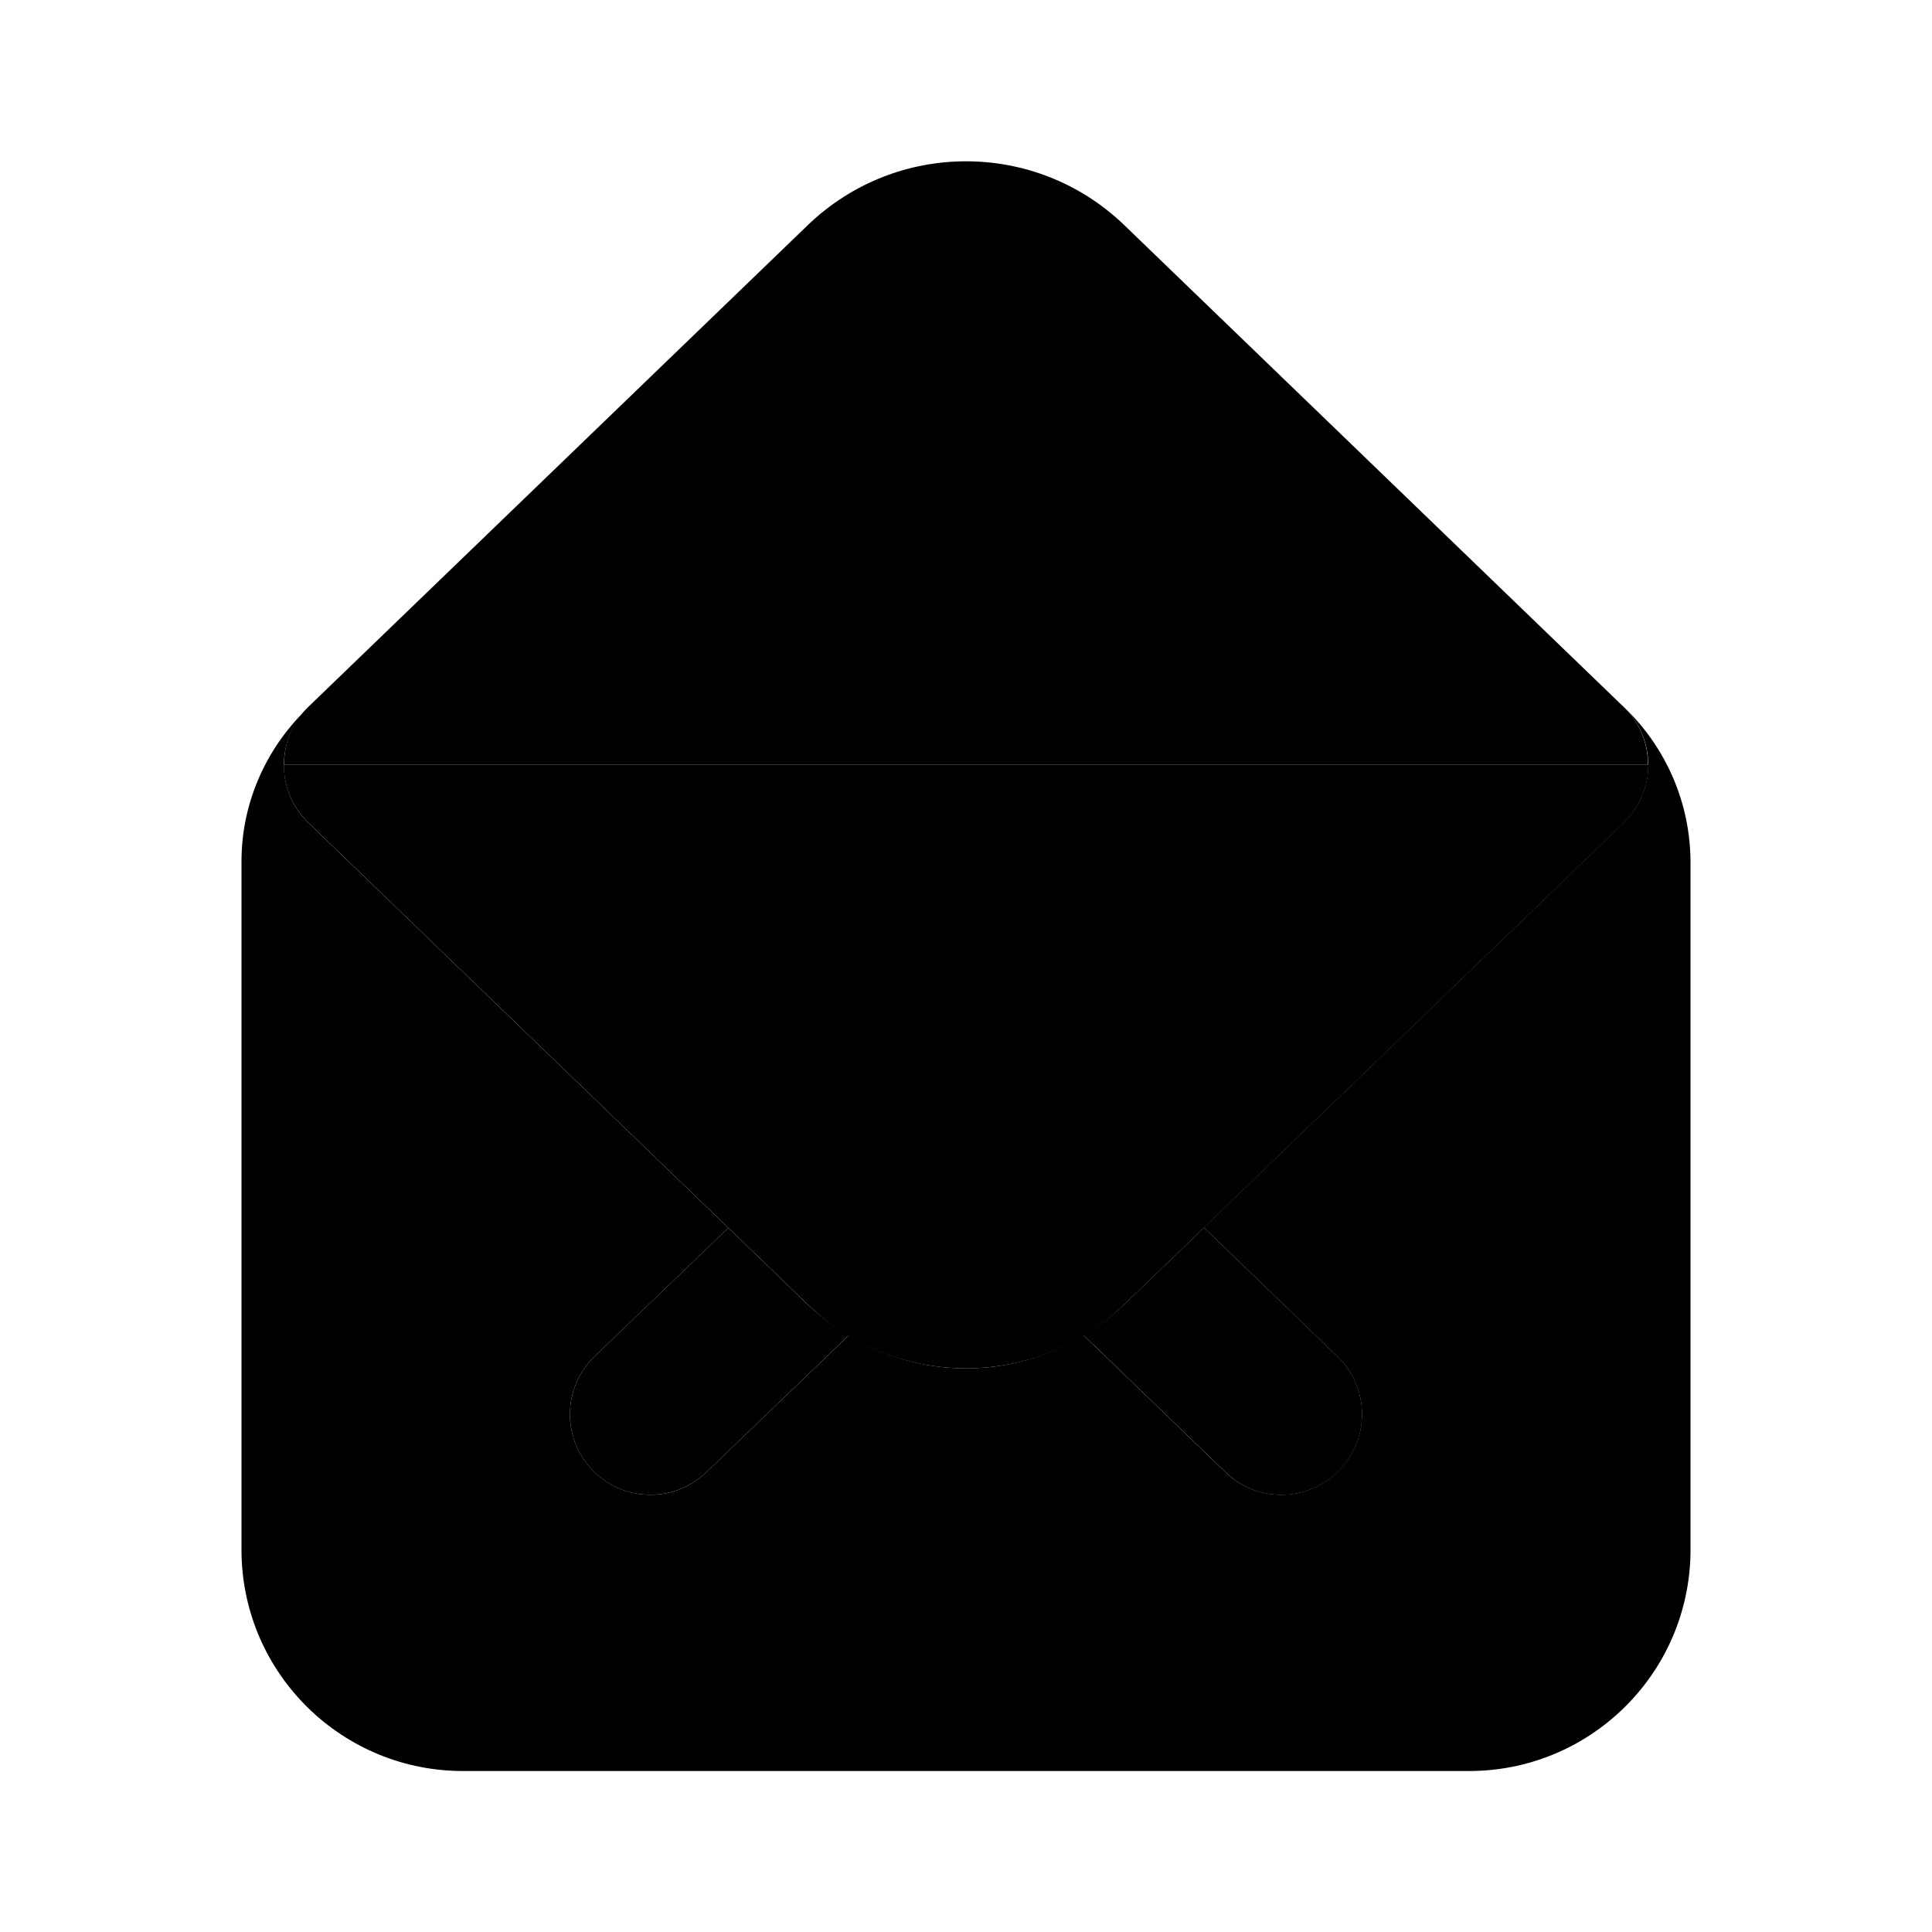 <svg xmlns="http://www.w3.org/2000/svg" width="24" height="24" viewBox="0 0 24 24">
    <path class="pr-icon-quaternary"
          d="M20.17,8.781c-0.001-0.001-0.002-0.001-0.003-0.002l0.002,0.002c0.398,0.384,0.409,1.017,0.025,1.414c-0.008,0.009-0.017,0.017-0.025,0.025l-5.214,5.029l1.658,1.6c0.398,0.383,0.409,1.016,0.025,1.414c-0.188,0.195-0.448,0.306-0.72,0.306c-0.259,0-0.508-0.1-0.694-0.28l-1.764-1.702C13.023,16.853,12.52,17,12,16.998c-0.518,0.002-1.02-0.145-1.457-0.409l-1.77,1.701c-0.186,0.179-0.434,0.28-0.693,0.279c-0.552-0-1-0.448-1-1c0-0.272,0.111-0.532,0.307-0.72l1.66-1.596l-5.217-5.033c-0.391-0.378-0.404-0.995-0.039-1.393C3.287,9.324,2.997,10,3,10.71v8.575C3.019,20.801,4.262,22.015,5.778,22h12.444c1.516,0.015,2.759-1.199,2.778-2.715v-8.575C20.999,9.981,20.699,9.284,20.17,8.781z"></path>
    <path class="pr-icon-secondary"
          d="M3.525,9.501c0,0.271,0.11,0.531,0.306,0.719l6.218,5.999c1.093,1.039,2.809,1.039,3.903,0l6.219-5.998c0.195-0.188,0.306-0.448,0.306-0.72L20.476,9.501H3.525z"></path>
    <path class="pr-icon-tertiary"
          d="M10.048 16.219l-1.001-.966-1.66 1.596c-.196.188-.307.448-.307.72-0.0.552.447 1.0 1 1.0.258 0.0.507-.1.693-.279l1.77-1.702C10.369 16.484 10.202 16.364 10.048 16.219zM14.956 15.25l-1.005.969c-.152.144-.318.264-.49.368l1.765 1.703c.186.18.435.281.694.28.271 0 .531-.11.72-.306.383-.398.372-1.031-.025-1.414L14.956 15.25z"></path>
    <g>
        <path class="pr-icon-tertiary"
              d="M20.472,9.501c-0-0.262-0.099-0.523-0.302-0.719L13.952,2.783c-1.094-1.039-2.809-1.039-3.903-0L3.83,8.781C3.822,8.789,3.813,8.797,3.805,8.806C3.617,9,3.528,9.251,3.528,9.501H20.472z"></path>
    </g>
</svg>
